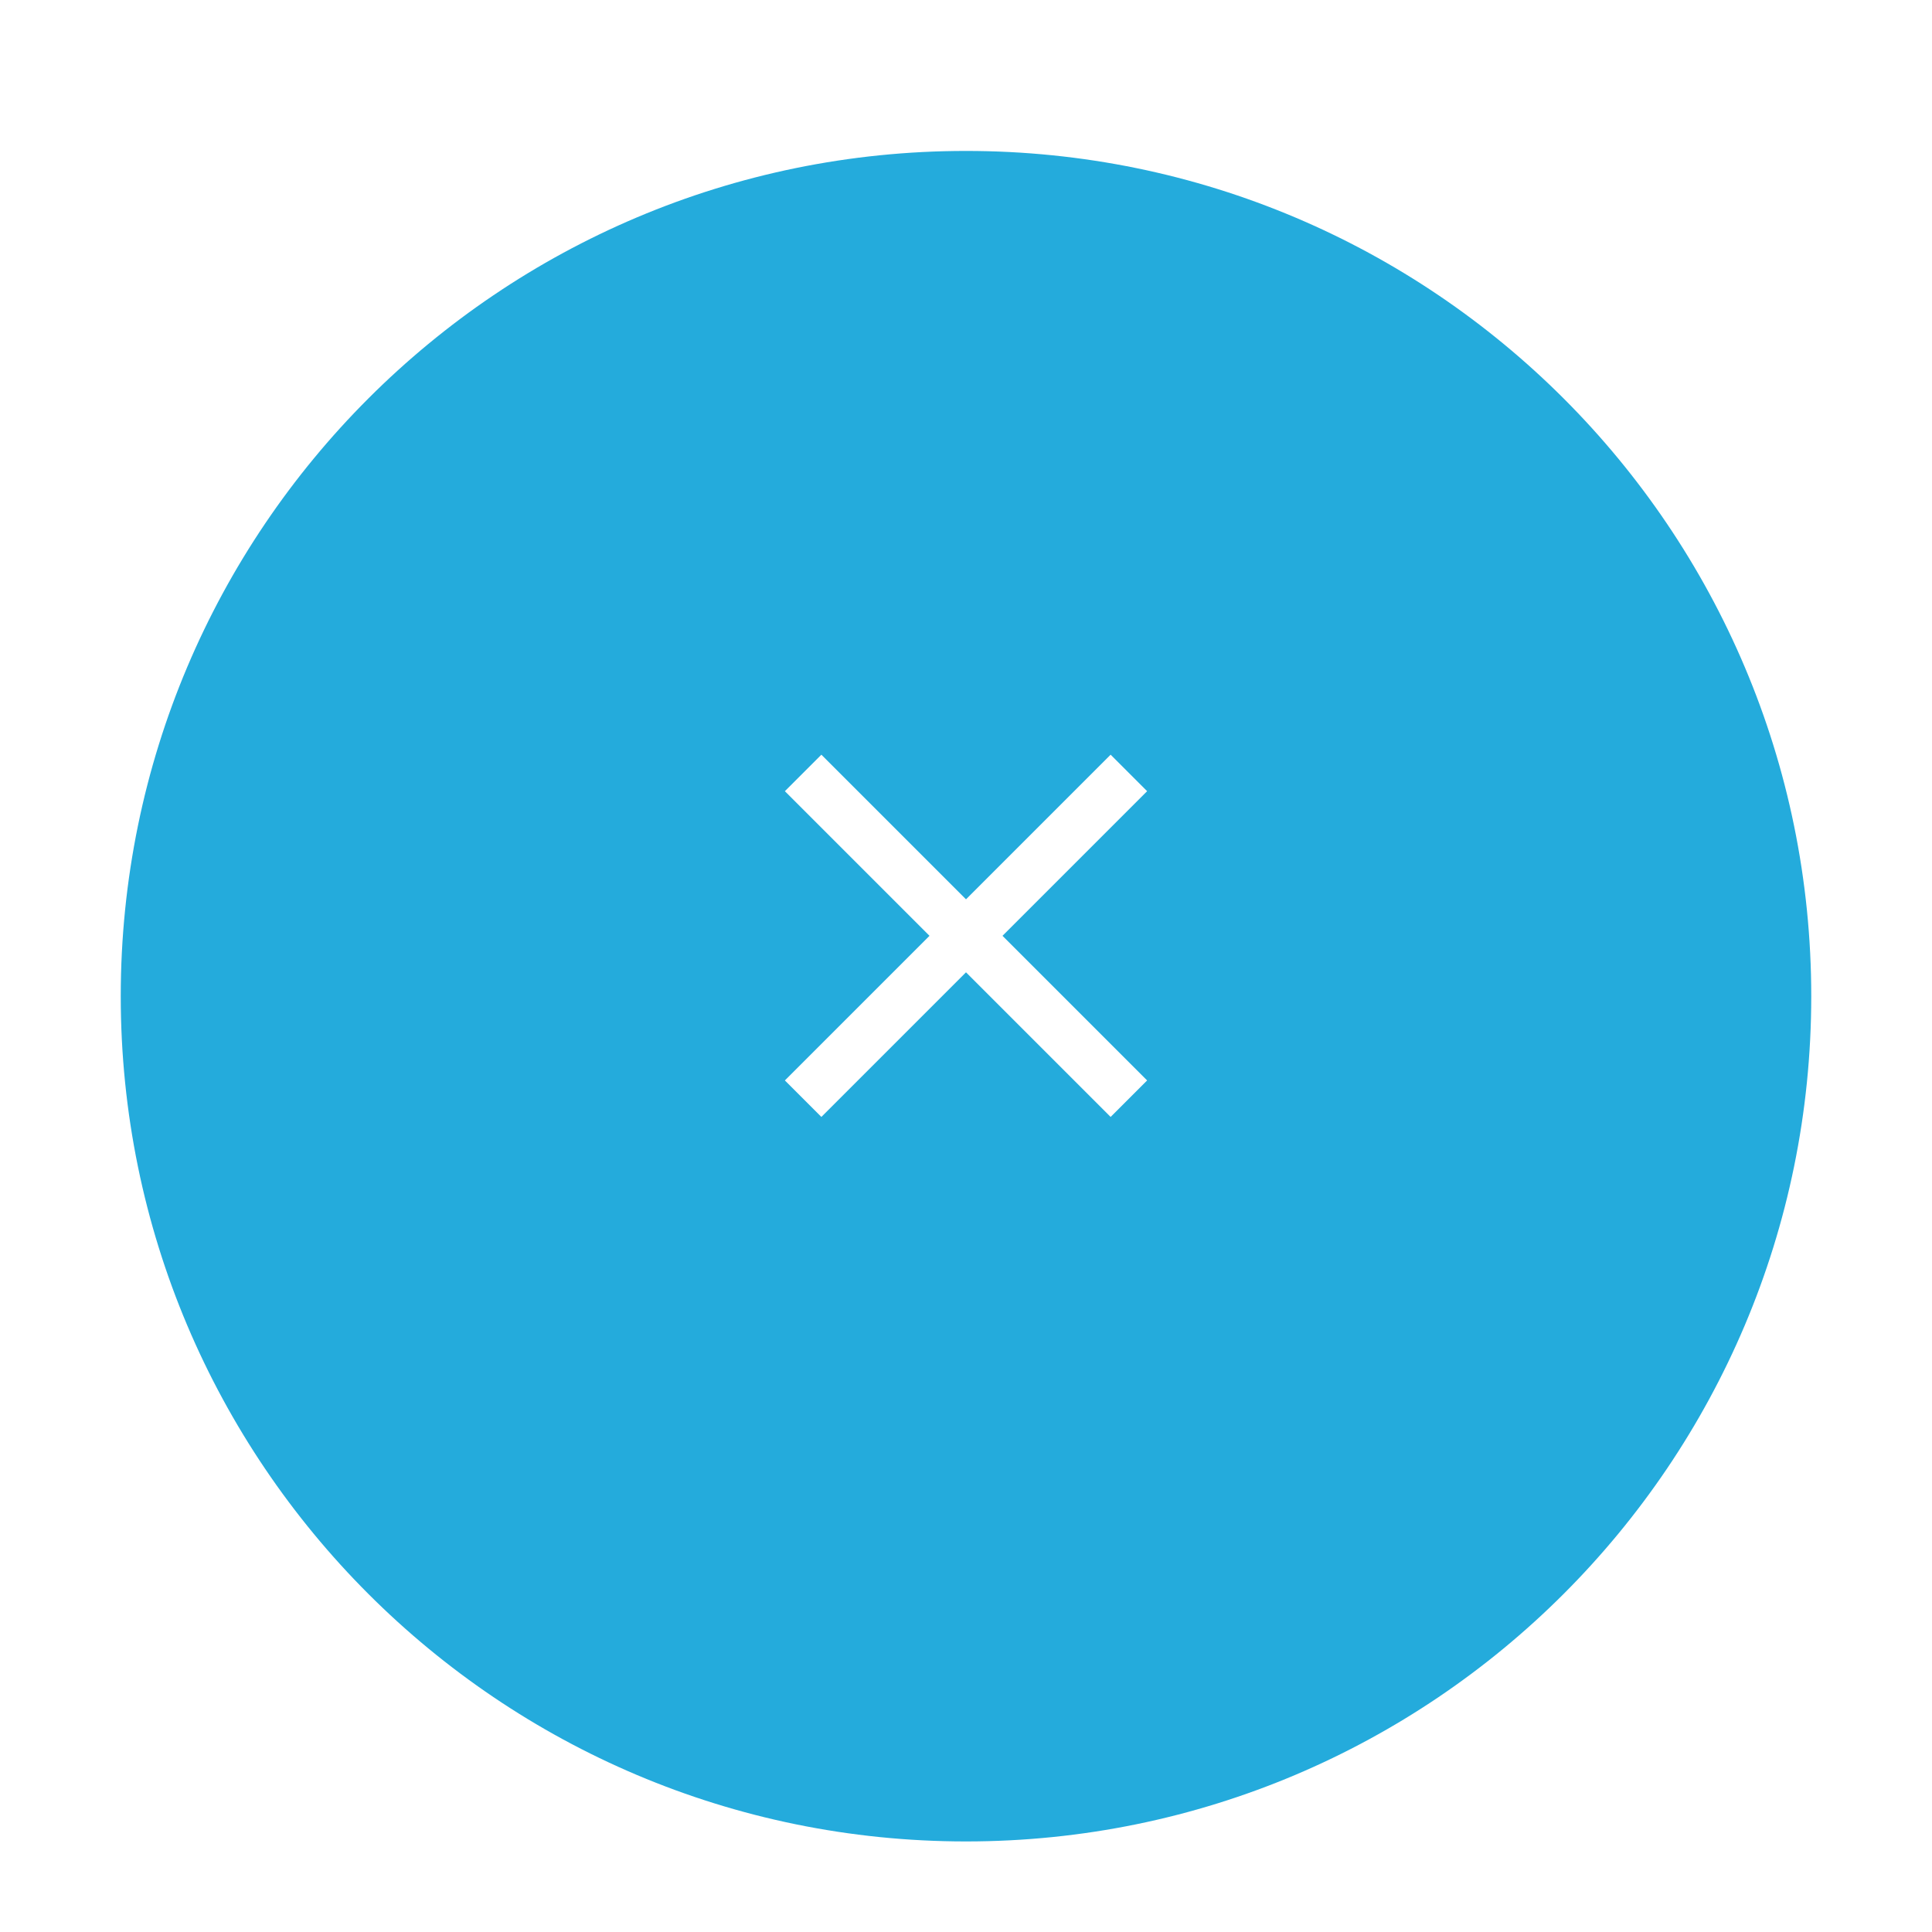 <svg width="64" height="64" viewBox="0 0 64 64" fill="none" xmlns="http://www.w3.org/2000/svg">
<g filter="url(#filter0_dd)">
<path fill-rule="evenodd" clip-rule="evenodd" d="M32 59C47.464 59 60 46.464 60 31C60 15.536 47.464 3 32 3C16.536 3 4 15.536 4 31C4 46.464 16.536 59 32 59Z" fill="#24ABDC"/>
</g>
<path d="M38 26.209L36.791 25L32 29.791L27.209 25L26 26.209L30.791 31L26 35.791L27.209 37L32 32.209L36.791 37L38 35.791L33.209 31L38 26.209Z" fill="white"/>
<defs>
<filter id="filter0_dd" x="0" y="0" width="64" height="64" filterUnits="userSpaceOnUse" color-interpolation-filters="sRGB">
<feFlood flood-opacity="0" result="BackgroundImageFix"/>
<feColorMatrix in="SourceAlpha" type="matrix" values="0 0 0 0 0 0 0 0 0 0 0 0 0 0 0 0 0 0 127 0"/>
<feOffset dy="1"/>
<feGaussianBlur stdDeviation="2"/>
<feColorMatrix type="matrix" values="0 0 0 0 0 0 0 0 0 0 0 0 0 0 0 0 0 0 0.05 0"/>
<feBlend mode="normal" in2="BackgroundImageFix" result="effect1_dropShadow"/>
<feColorMatrix in="SourceAlpha" type="matrix" values="0 0 0 0 0 0 0 0 0 0 0 0 0 0 0 0 0 0 127 0"/>
<feOffset dy="1"/>
<feGaussianBlur stdDeviation="1"/>
<feColorMatrix type="matrix" values="0 0 0 0 0.694 0 0 0 0 0.694 0 0 0 0 0.694 0 0 0 0.25 0"/>
<feBlend mode="normal" in2="effect1_dropShadow" result="effect2_dropShadow"/>
<feBlend mode="normal" in="SourceGraphic" in2="effect2_dropShadow" result="shape"/>
</filter>
</defs>
</svg>
